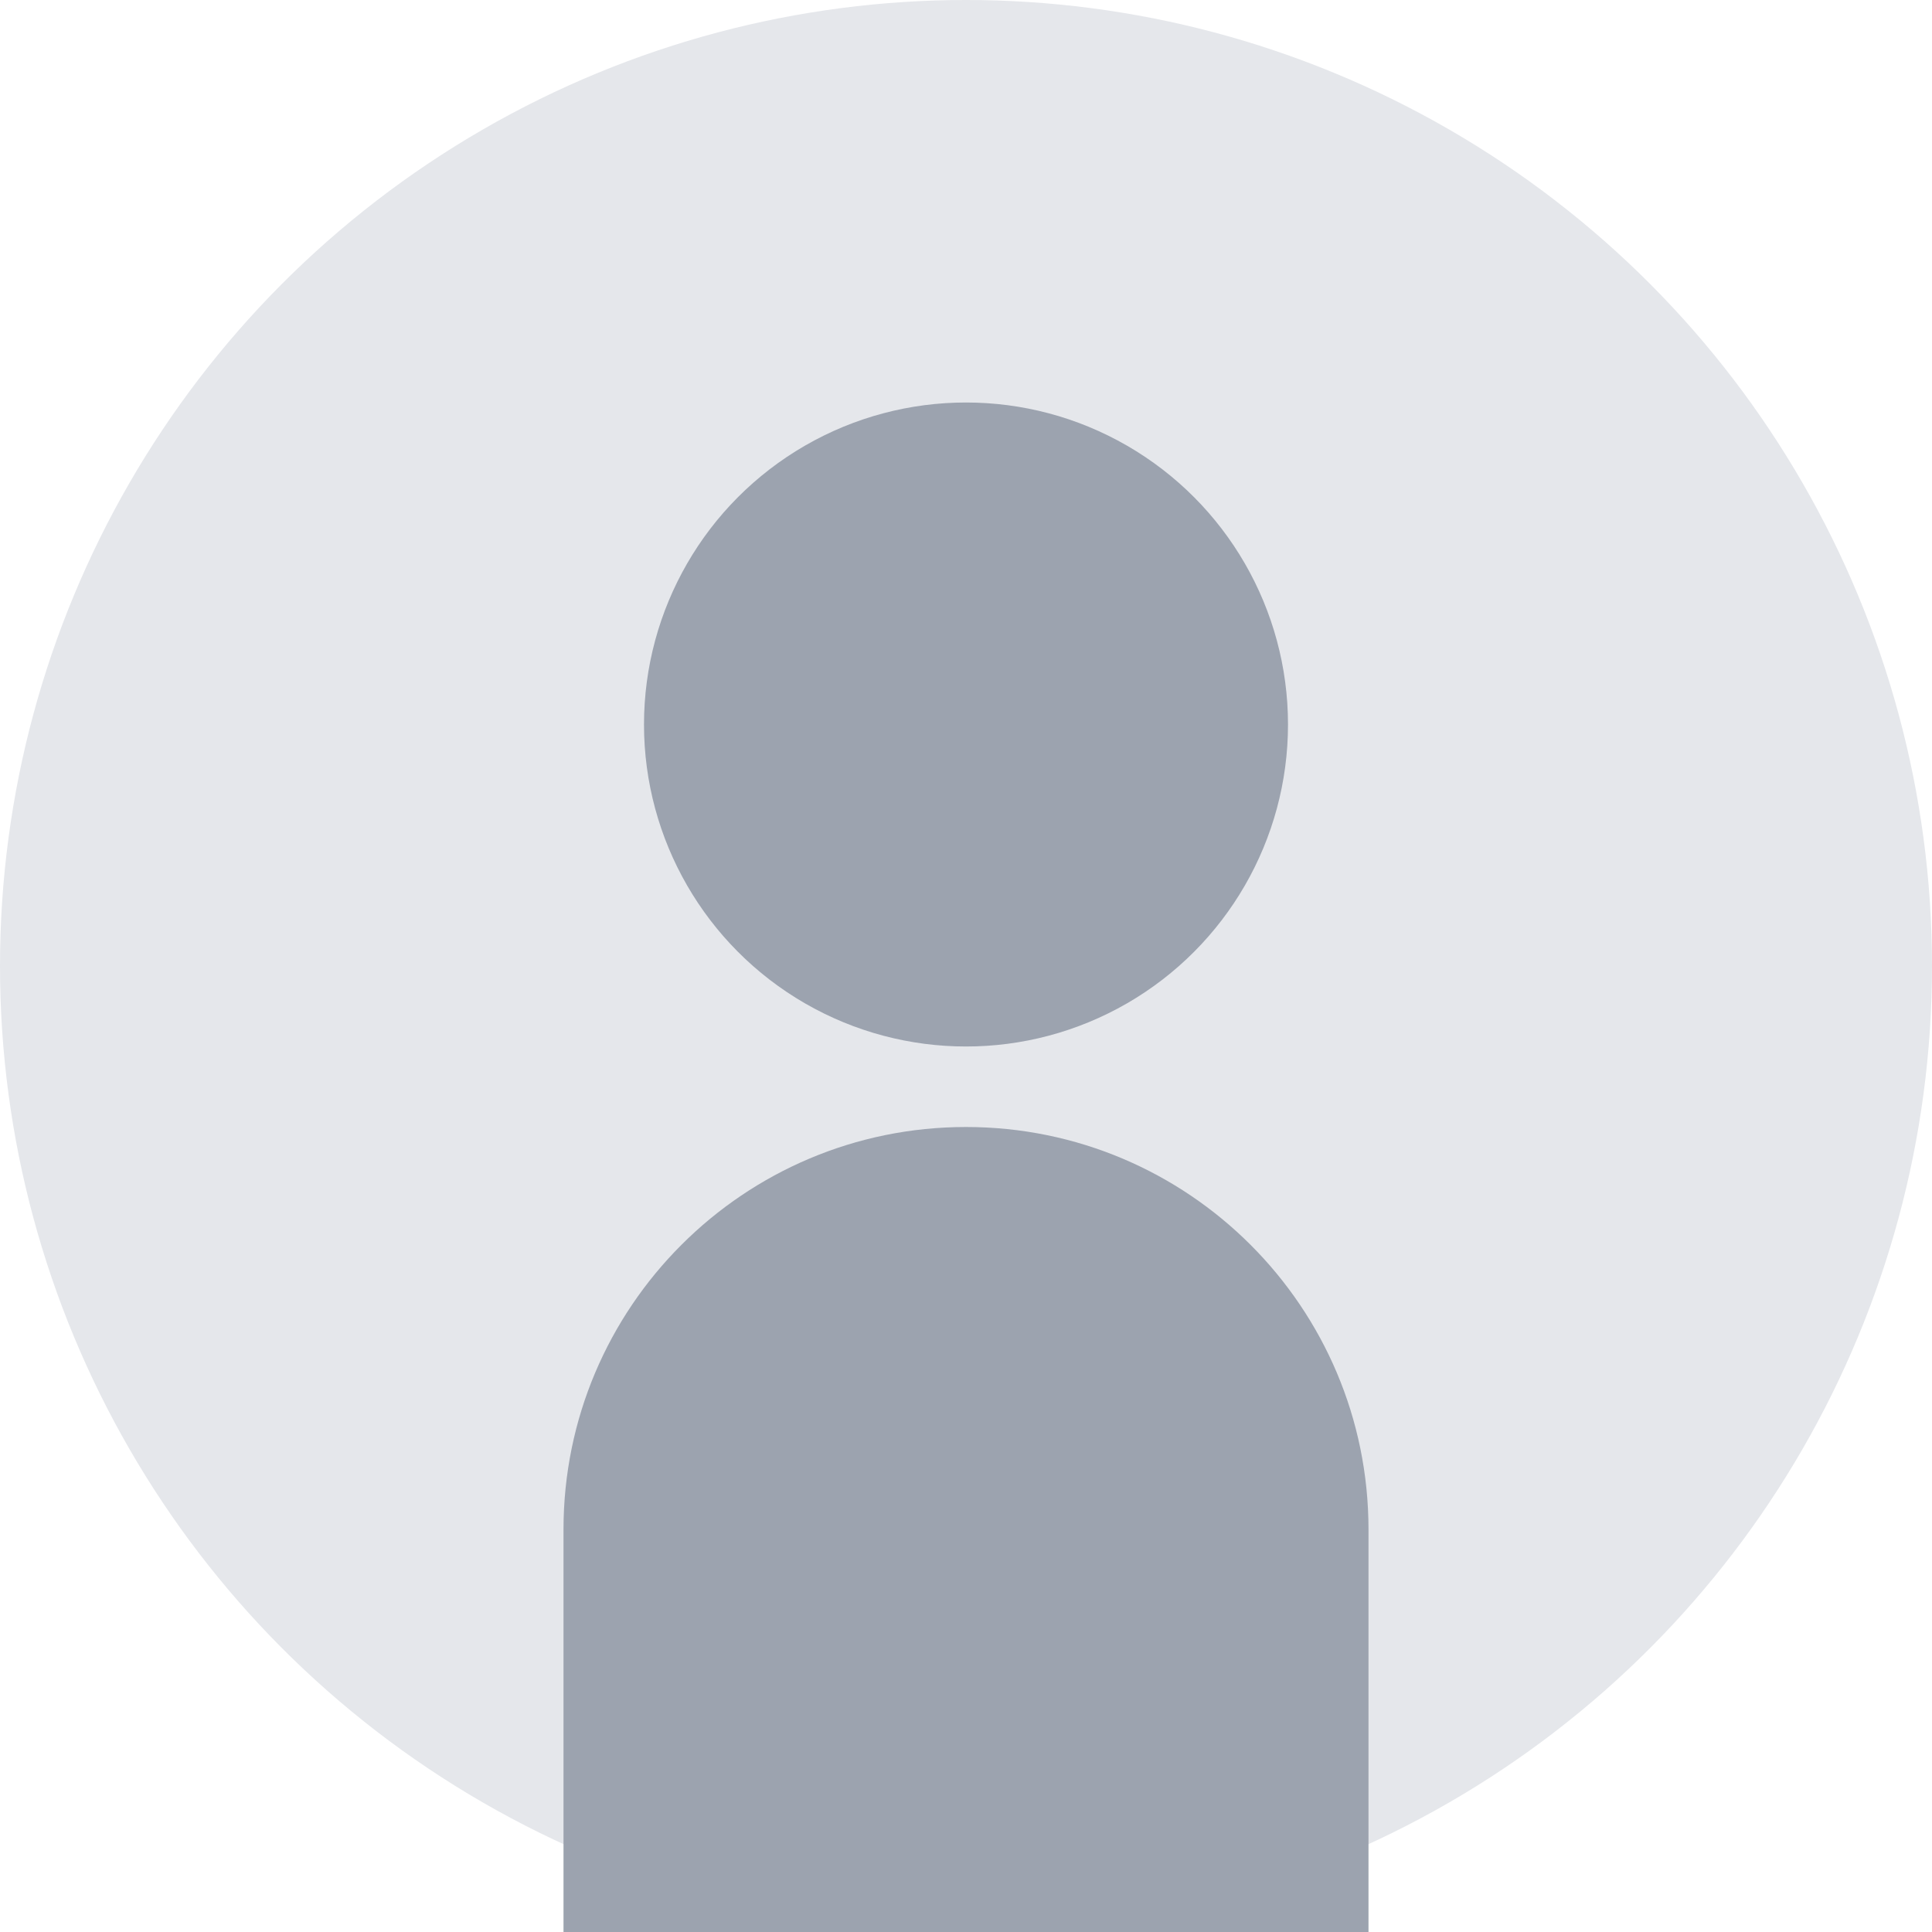 <svg width="96" height="96" viewBox="0 0 96 96" fill="none" xmlns="http://www.w3.org/2000/svg">
  <circle cx="48" cy="48" r="48" fill="#E5E7EB"/>
  <circle cx="48" cy="36" r="16" fill="#9CA3AF"/>
  <path d="M48 56C36.954 56 28 64.954 28 76V96H68V76C68 64.954 59.046 56 48 56Z" fill="#9CA3AF"/>
</svg> 